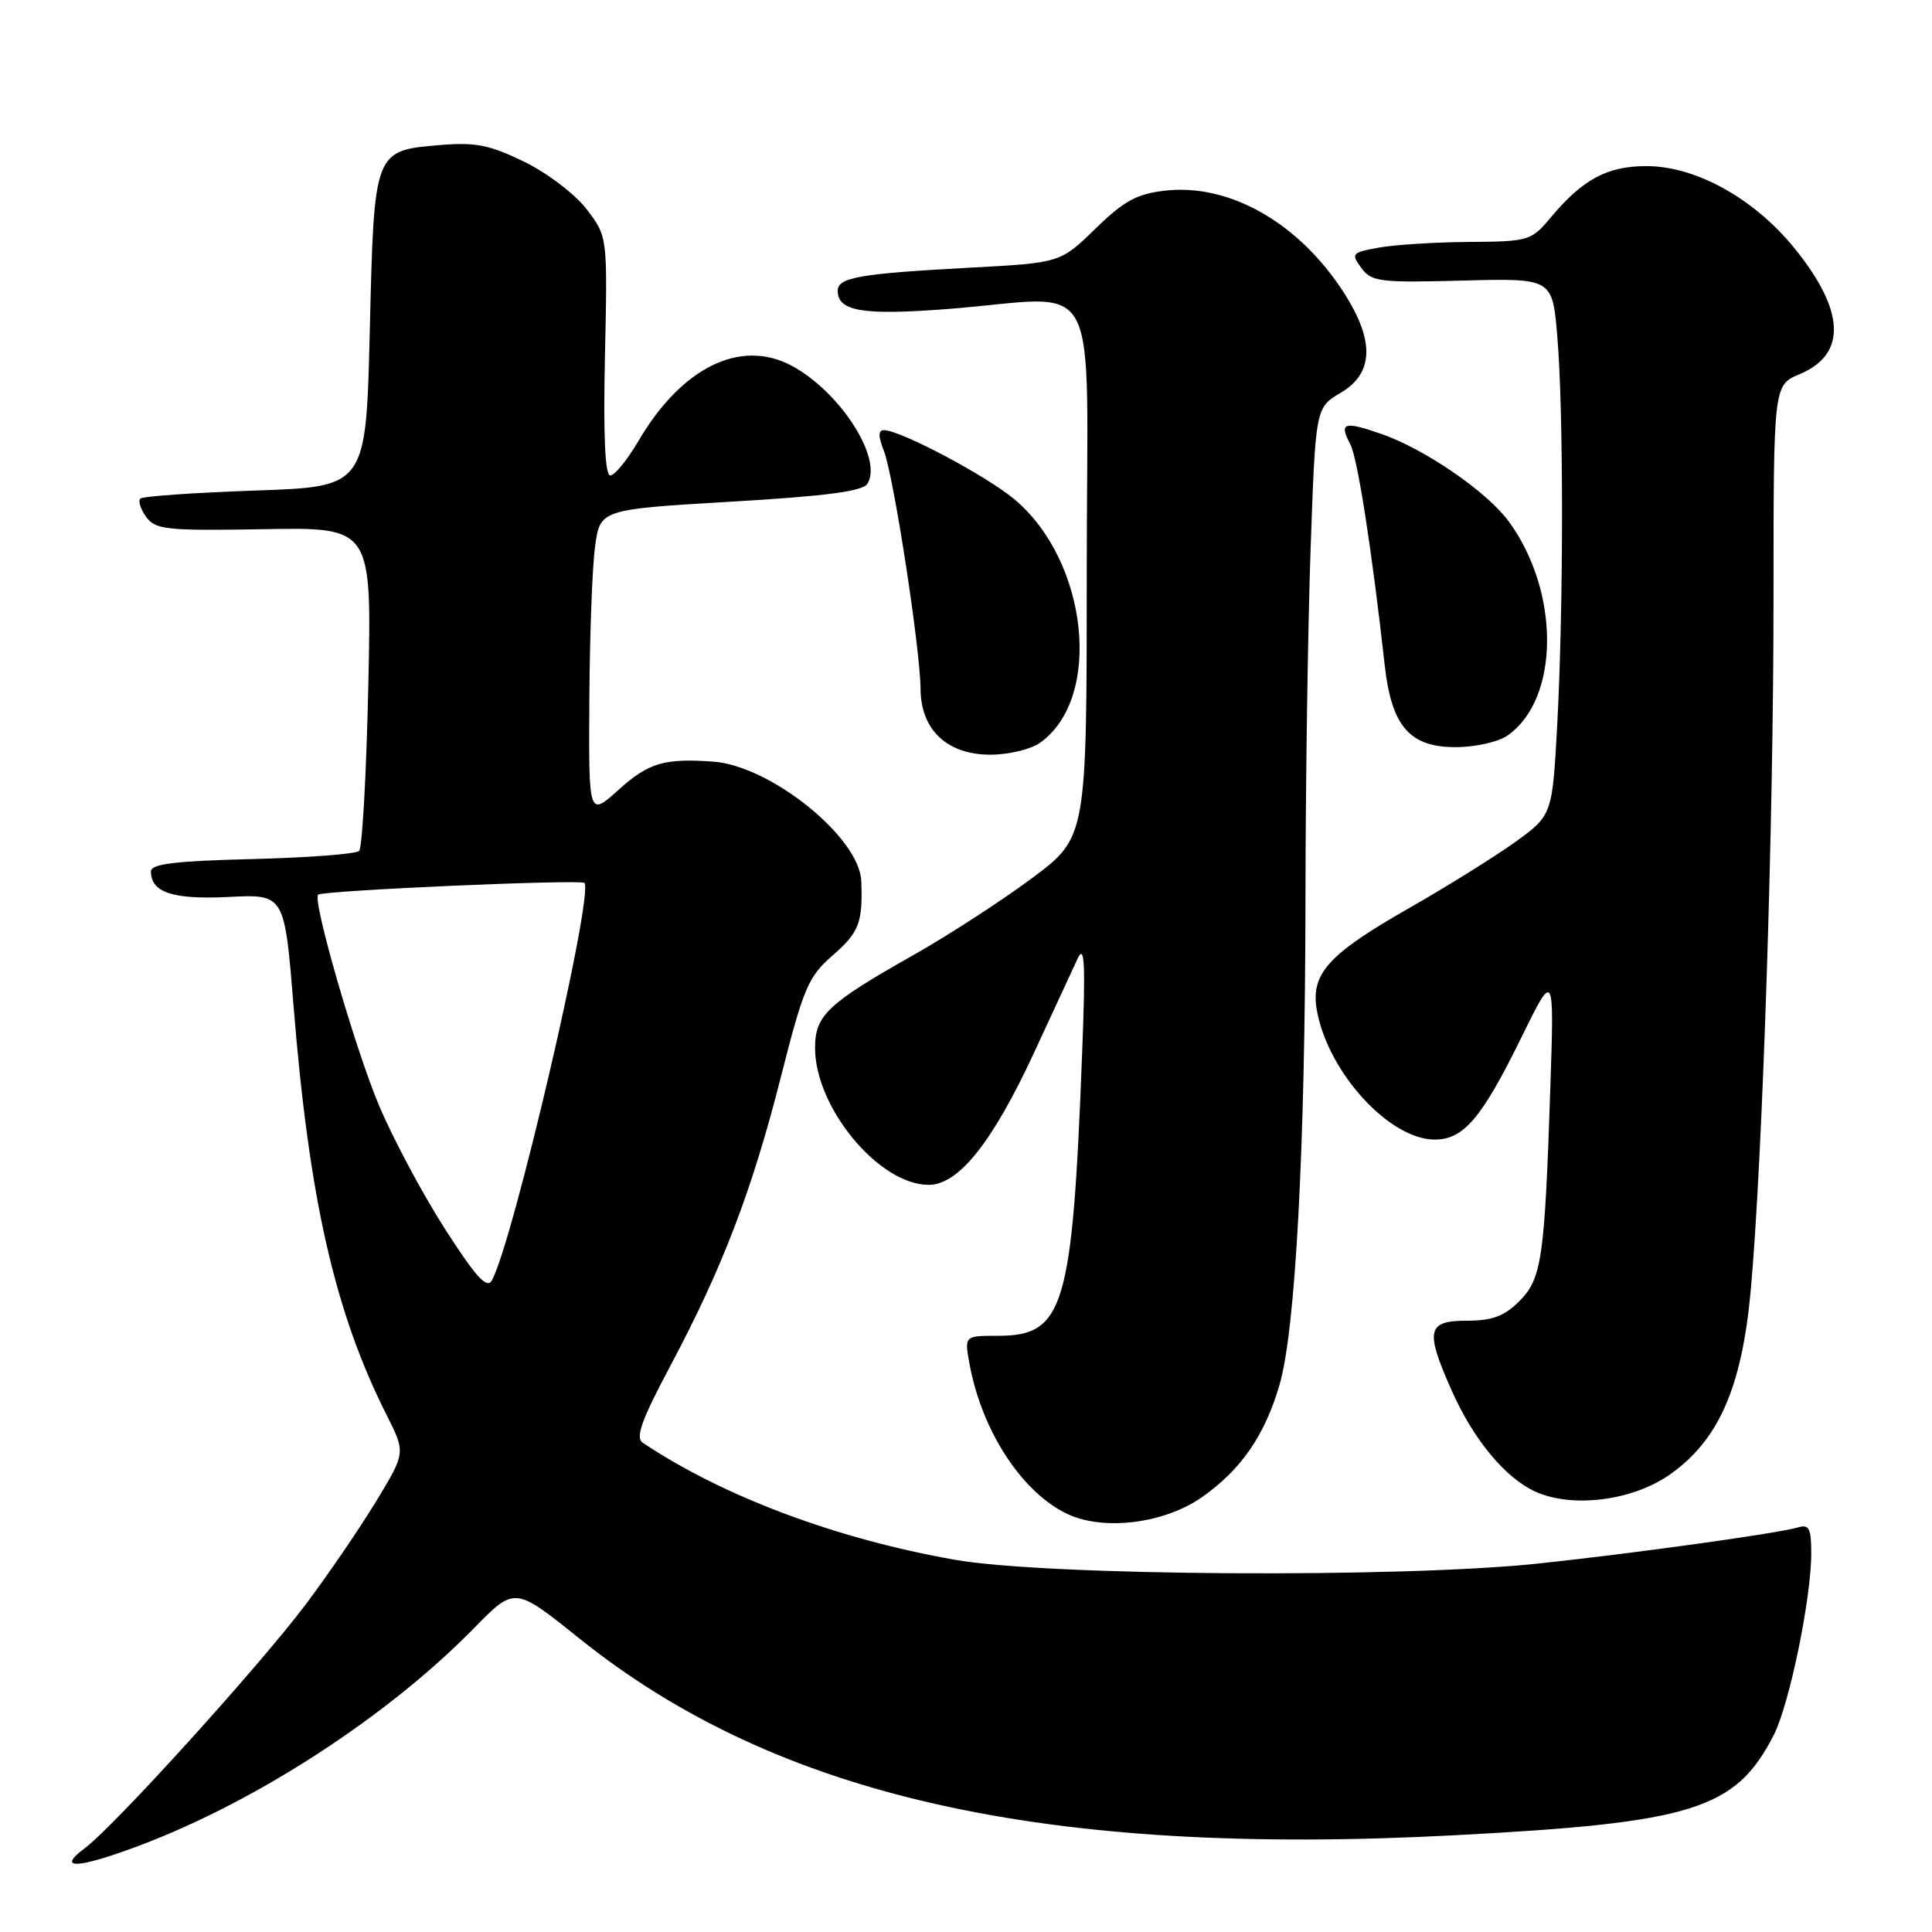 <?xml version="1.0" encoding="UTF-8" standalone="no"?>
<!DOCTYPE svg PUBLIC "-//W3C//DTD SVG 1.1//EN" "http://www.w3.org/Graphics/SVG/1.1/DTD/svg11.dtd" >
<svg xmlns="http://www.w3.org/2000/svg" xmlns:xlink="http://www.w3.org/1999/xlink" version="1.1" viewBox="0 0 256 256">
 <g >
 <path fill="currentColor"
d=" M 18.52 244.53 C 34.03 238.69 51.41 227.39 62.85 215.70 C 68.20 210.23 68.20 210.23 76.76 217.10 C 102.91 238.08 138.36 246.05 192.76 243.18 C 224.39 241.52 229.95 239.77 235.02 229.93 C 237.09 225.91 240.00 211.82 240.00 205.82 C 240.00 202.52 239.71 201.95 238.25 202.39 C 235.62 203.17 217.00 205.77 204.00 207.16 C 185.80 209.12 138.72 208.83 126.54 206.68 C 110.84 203.92 95.84 198.30 85.18 191.18 C 84.16 190.49 84.97 188.22 88.87 180.90 C 95.77 167.91 99.67 157.70 103.50 142.59 C 106.48 130.87 107.10 129.41 110.34 126.59 C 113.84 123.55 114.34 122.23 114.12 116.73 C 113.88 110.95 102.12 101.47 94.50 100.92 C 88.05 100.45 85.92 101.08 82.00 104.62 C 78.00 108.23 78.00 108.23 78.09 92.87 C 78.14 84.41 78.47 75.25 78.84 72.50 C 79.50 67.50 79.50 67.50 96.80 66.48 C 109.46 65.74 114.32 65.10 114.94 64.10 C 117.02 60.73 111.24 51.79 104.80 48.41 C 98.03 44.87 90.28 48.72 84.56 58.49 C 83.10 60.97 81.44 63.00 80.87 63.00 C 80.17 63.00 79.93 57.75 80.16 47.18 C 80.50 31.36 80.50 31.36 77.76 27.76 C 76.24 25.76 72.56 22.95 69.50 21.45 C 64.93 19.22 63.02 18.83 58.44 19.21 C 49.52 19.95 49.58 19.79 49.00 43.78 C 48.50 64.50 48.50 64.50 33.83 65.00 C 25.76 65.28 18.90 65.76 18.59 66.07 C 18.28 66.39 18.63 67.48 19.38 68.51 C 20.61 70.19 22.08 70.34 35.01 70.12 C 49.27 69.87 49.27 69.87 48.80 90.93 C 48.55 102.52 48.00 112.33 47.59 112.75 C 47.18 113.16 40.80 113.65 33.42 113.83 C 23.24 114.08 20.00 114.47 20.00 115.46 C 20.00 118.27 22.91 119.22 30.33 118.85 C 37.70 118.48 37.70 118.48 38.90 133.33 C 40.97 158.96 44.36 173.87 51.25 187.54 C 53.75 192.50 53.75 192.50 49.80 199.00 C 47.62 202.57 43.47 208.65 40.58 212.50 C 34.39 220.74 15.17 241.96 11.24 244.89 C 7.37 247.78 10.28 247.63 18.52 244.53 Z  M 159.27 198.38 C 164.47 194.73 167.60 190.18 169.55 183.47 C 171.66 176.22 172.94 152.25 172.98 119.50 C 172.99 104.10 173.30 83.07 173.66 72.76 C 174.32 54.01 174.32 54.01 177.66 52.04 C 182.00 49.48 182.16 45.23 178.18 38.95 C 172.25 29.62 163.00 24.29 154.41 25.26 C 150.64 25.68 148.94 26.61 145.15 30.30 C 140.50 34.83 140.50 34.83 128.50 35.47 C 113.86 36.26 111.00 36.76 111.00 38.54 C 111.00 41.25 114.36 41.81 125.50 40.95 C 146.40 39.34 144.00 34.85 144.00 75.48 C 144.00 110.95 144.00 110.95 136.75 116.36 C 132.76 119.33 125.67 123.93 121.00 126.57 C 109.64 132.99 108.00 134.54 108.00 138.86 C 108.00 146.78 116.48 157.00 123.05 157.00 C 127.02 157.00 131.50 151.38 137.01 139.50 C 139.55 134.00 142.16 128.38 142.80 127.00 C 143.72 125.03 143.85 127.66 143.39 139.50 C 142.10 173.36 141.01 177.00 132.21 177.00 C 127.78 177.00 127.78 177.00 128.47 180.75 C 130.11 189.66 135.46 197.83 141.50 200.64 C 146.32 202.88 154.31 201.86 159.27 198.38 Z  M 221.27 195.38 C 227.74 190.83 230.80 183.86 231.98 171.00 C 233.54 153.86 235.00 109.51 235.00 79.26 C 235.00 51.03 235.00 51.03 238.46 49.58 C 244.76 46.95 244.50 41.14 237.71 32.81 C 232.36 26.25 224.65 22.00 218.14 22.01 C 212.98 22.01 209.72 23.76 205.54 28.75 C 202.89 31.92 202.61 32.00 194.66 32.06 C 190.17 32.09 184.79 32.43 182.70 32.81 C 179.12 33.46 178.99 33.61 180.38 35.50 C 181.73 37.34 182.80 37.47 193.77 37.18 C 205.70 36.86 205.70 36.86 206.35 44.58 C 207.19 54.50 207.18 80.25 206.35 95.86 C 205.69 108.03 205.69 108.03 200.72 111.61 C 197.98 113.57 191.72 117.47 186.80 120.28 C 175.92 126.47 173.60 129.06 174.51 133.97 C 176.02 142.16 184.13 151.00 190.11 151.00 C 193.93 151.00 196.34 148.16 201.55 137.55 C 205.94 128.60 205.94 128.60 205.43 144.05 C 204.67 166.89 204.30 169.42 201.30 172.43 C 199.32 174.40 197.72 175.00 194.36 175.00 C 189.09 175.00 188.81 176.27 192.34 184.22 C 195.24 190.75 199.44 195.83 203.45 197.65 C 208.35 199.87 216.32 198.86 221.27 195.38 Z  M 137.78 98.44 C 146.15 92.58 144.22 74.32 134.38 66.13 C 130.59 62.98 119.29 57.00 117.13 57.00 C 116.36 57.00 116.35 57.78 117.12 59.75 C 118.42 63.08 121.94 85.99 121.98 91.30 C 122.01 96.71 125.50 100.00 131.23 100.00 C 133.61 100.00 136.56 99.30 137.78 98.44 Z  M 199.78 97.44 C 206.70 92.59 206.74 78.33 199.86 69.02 C 196.98 65.13 188.78 59.50 183.09 57.52 C 178.09 55.77 177.39 55.99 178.91 58.84 C 179.88 60.65 181.76 72.71 183.49 88.20 C 184.39 96.23 186.79 99.00 192.85 99.00 C 195.50 99.00 198.53 98.32 199.78 97.44 Z  M 58.96 162.84 C 56.02 158.26 52.09 150.90 50.23 146.50 C 47.08 139.03 41.36 119.26 42.15 118.55 C 42.77 117.99 77.18 116.48 77.46 117.00 C 78.59 119.11 67.94 164.71 65.17 169.67 C 64.52 170.83 63.05 169.22 58.96 162.84 Z "/>
</g>
</svg>